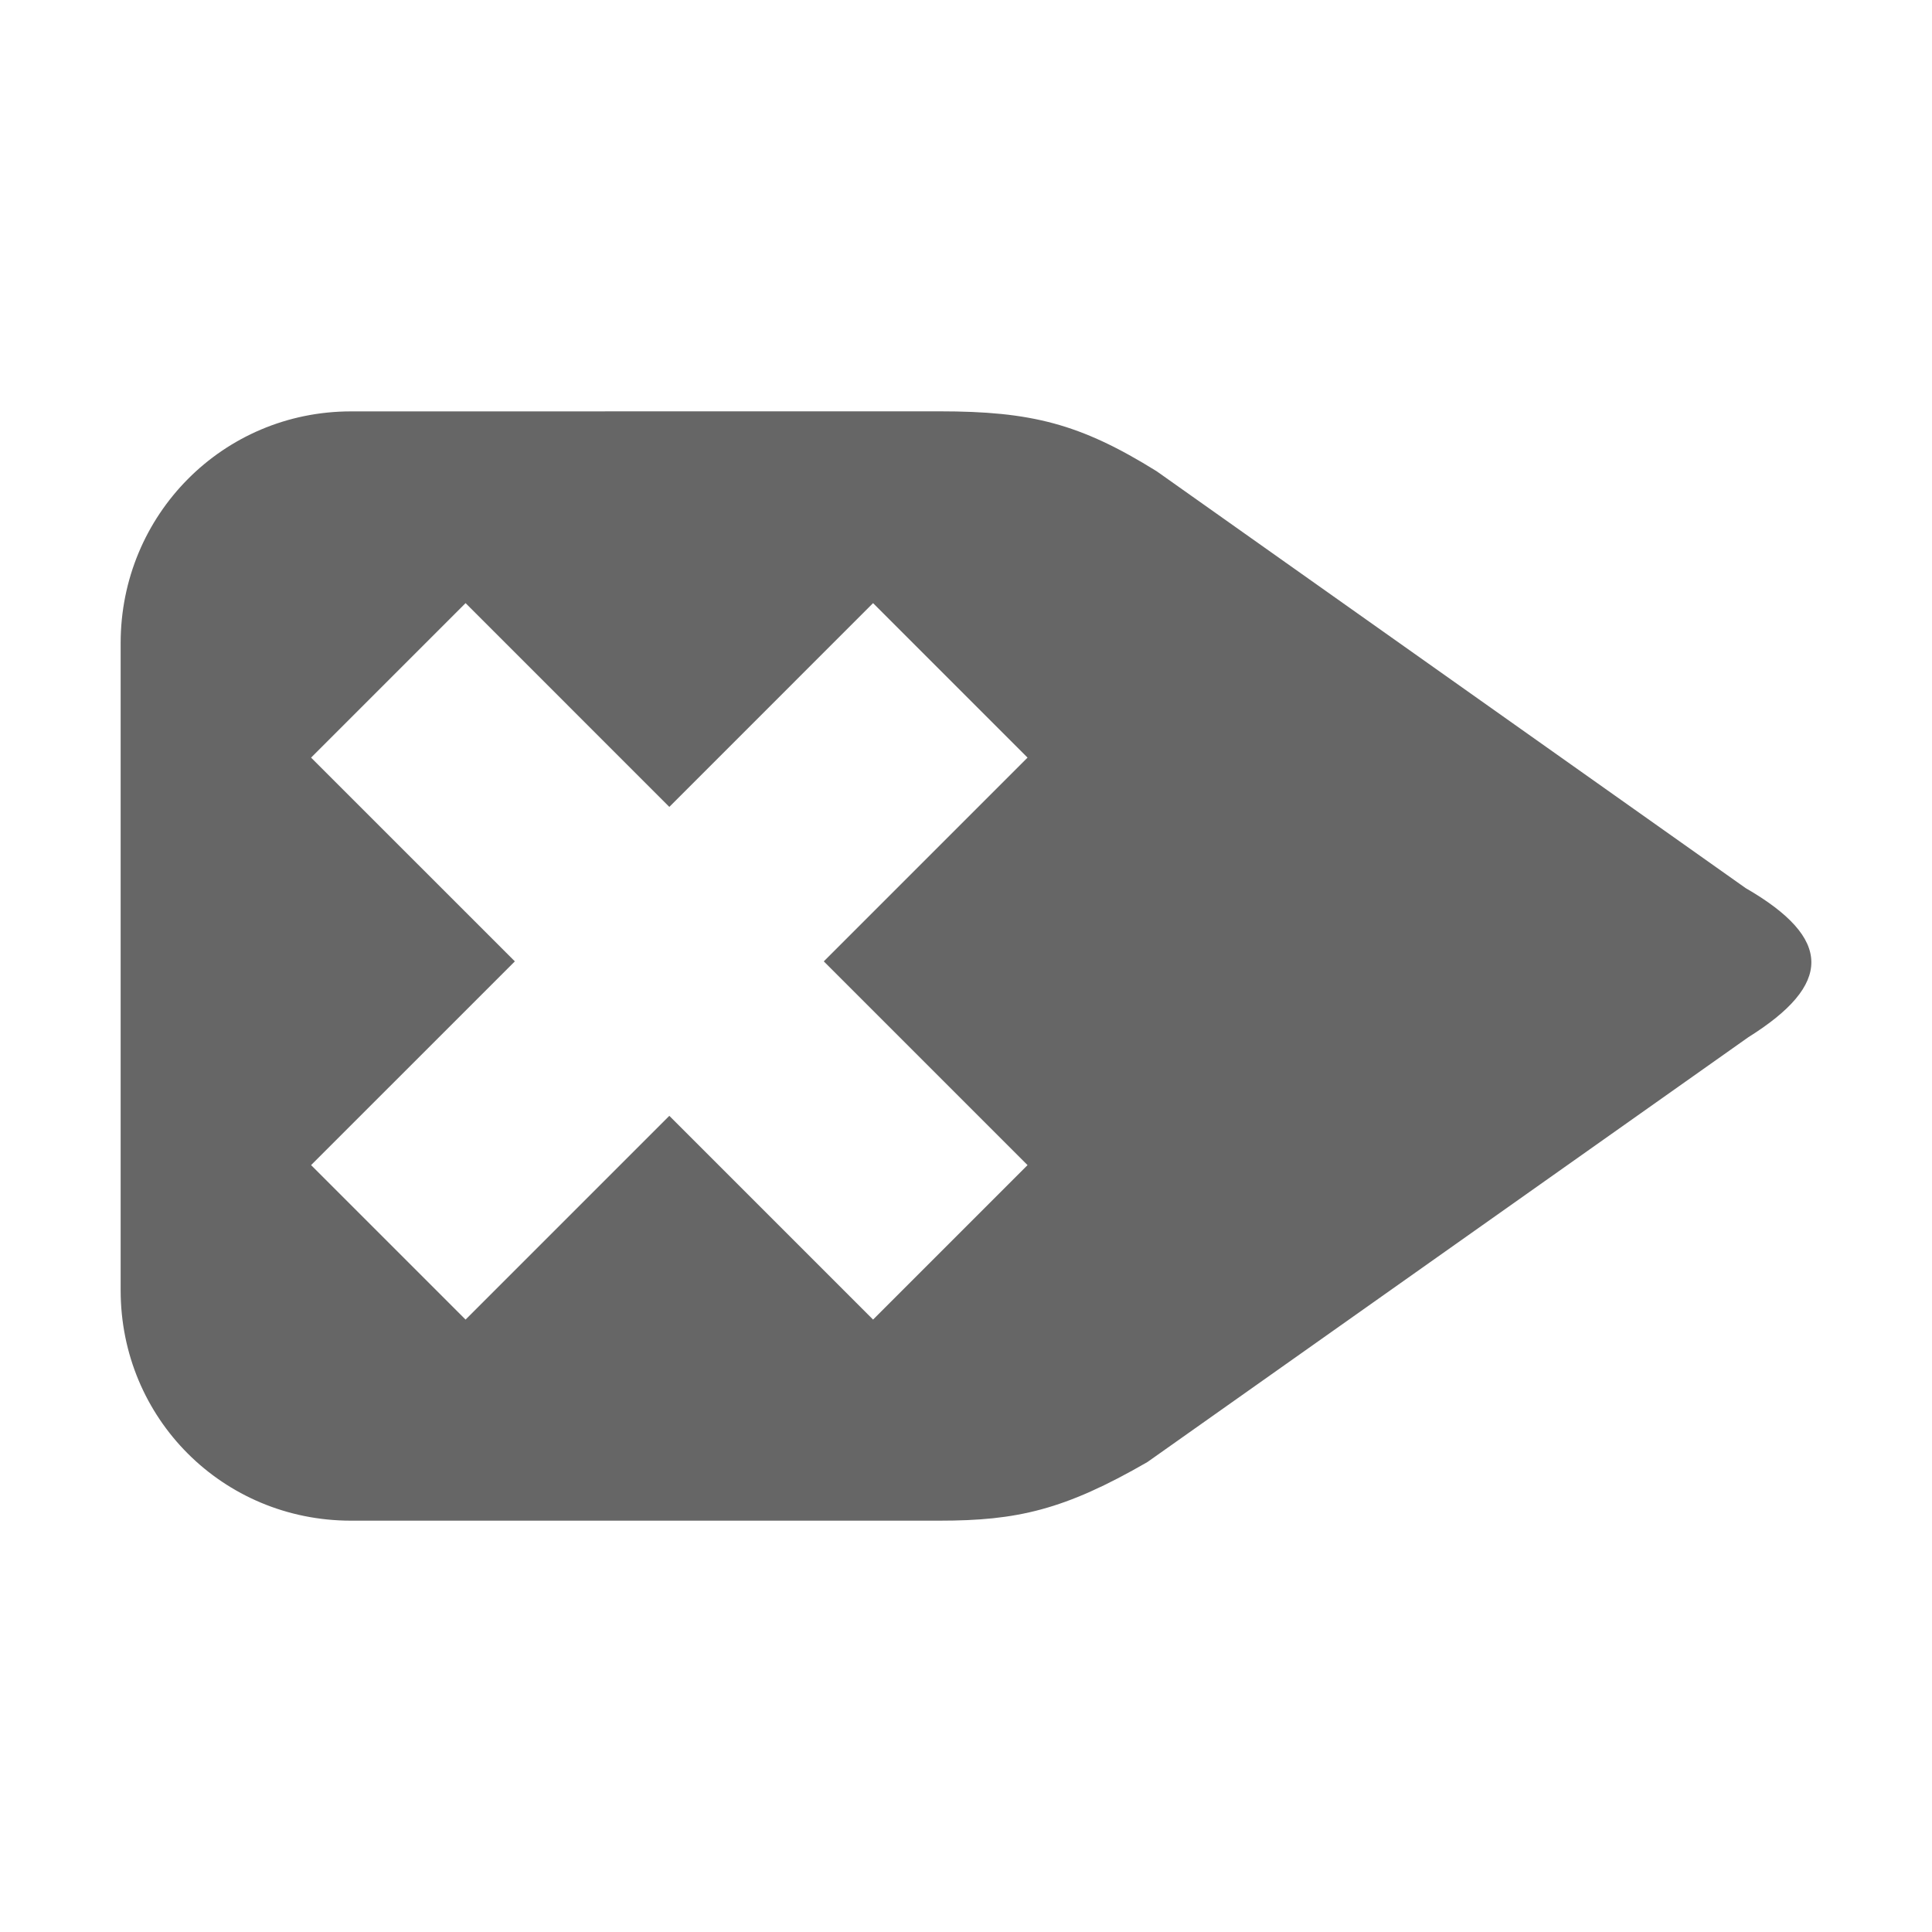 <?xml version="1.0" encoding="UTF-8" standalone="no"?>
<svg
   xmlns:dc="http://purl.org/dc/elements/1.1/"
   xmlns:cc="http://creativecommons.org/ns#"
   xmlns:rdf="http://www.w3.org/1999/02/22-rdf-syntax-ns#"
   xmlns:svg="http://www.w3.org/2000/svg"
   xmlns="http://www.w3.org/2000/svg"
   xmlns:sodipodi="http://sodipodi.sourceforge.net/DTD/sodipodi-0.dtd"
   xmlns:inkscape="http://www.inkscape.org/namespaces/inkscape"
   width="512"
   height="512"
   viewBox="0 0 384 384"
   id="svg2"
   version="1.1"
   inkscape:version="0.48.5 r10040"
   sodipodi:docname="edit-clear-locationbar-ltr.svg">
  <sodipodi:namedview
     pagecolor="#ffffff"
     bordercolor="#666666"
     borderopacity="1"
     objecttolerance="10"
     gridtolerance="10"
     guidetolerance="10"
     inkscape:pageopacity="0"
     inkscape:pageshadow="2"
     inkscape:window-width="1306"
     inkscape:window-height="715"
     id="namedview12"
     showgrid="false"
     inkscape:zoom="0.4609375"
     inkscape:cx="252.74576"
     inkscape:cy="177.89831"
     inkscape:window-x="56"
     inkscape:window-y="28"
     inkscape:window-maximized="1"
     inkscape:current-layer="svg2" />
  <defs
     id="defs14">
    <clipPath
       clipPathUnits="userSpaceOnUse"
       id="clipPath3114">
      <path
         id="path3116"
         d="M 19.5,-2.4999999e-6 C 8.702,-2.4999999e-6 0,8.702 0,19.5 L 0,364.5 C 0,375.298 8.702,384 19.5,384 l 345,0 c 10.798,0 19.5,-8.702 19.5,-19.5 L 384,19.5 C 384,8.702 375.298,-2.4999999e-6 364.5,-2.4999999e-6 l -345,0 z"
         style="fill:none;fill-opacity:1;stroke:none"
         inkscape:connector-curvature="0" />
    </clipPath>
  </defs>
  <path
     inkscape:connector-curvature="0"
     style="fill:none;fill-opacity:1;stroke:none"
     d="M 19.5,-2.4999999e-6 C 8.702,-2.4999999e-6 0,8.702 0,19.5 L 0,364.5 C 0,375.298 8.702,384 19.5,384 l 345,0 c 10.798,0 19.5,-8.702 19.5,-19.5 L 384,19.5 C 384,8.702 375.298,-2.4999999e-6 364.5,-2.4999999e-6 l -345,0 z"
     id="rect2986" />
  <g
     style="fill:#000000;fill-rule:evenodd;opacity:0.0"
     id="g3013"
     clip-path="url(#clipPath3114)">
    <path
       inkscape:connector-curvature="0"
       d="m 186.758,81.755 c 18.203,0 27.926,2.445 43.14,11.91 l 388.909,388.909 c -15.214,-9.465 -24.937,-11.91 -43.14,-11.91 z"
       id="path3015"
       style="fill:#000000" />
    <path
       inkscape:connector-curvature="0"
       d="m 229.898,93.665 117.06,82.85 388.909,388.909 -117.06,-82.85 z"
       id="path3017"
       style="fill:#000000" />
    <path
       inkscape:connector-curvature="0"
       d="m 346.958,176.515 c 3.814,2.203 6.786,4.362 8.924,6.5 l 388.909,388.909 c -2.138,-2.138 -5.11,-4.297 -8.924,-6.5 z"
       id="path3019"
       style="fill:#000000" />
    <path
       inkscape:connector-curvature="0"
       d="m 355.882,183.015 c 7.617,7.617 4.664,14.974 -8.393,23.145 l 388.909,388.909 c 13.057,-8.171 16.01,-15.528 8.393,-23.145 z"
       id="path3021"
       style="fill:#000000" />
    <path
       inkscape:connector-curvature="0"
       d="m 347.489,206.16 -119.44,84.44 388.909,388.909 119.44,-84.44 z"
       id="path3023"
       style="fill:#000000" />
    <path
       inkscape:connector-curvature="0"
       d="m 228.049,290.6 c -16.52,9.535 -25.926,11.645 -41.29,11.645 l 388.909,388.909 c 15.364,0 24.77,-2.11 41.29,-11.645 z"
       id="path3025"
       style="fill:#000000" />
    <path
       inkscape:connector-curvature="0"
       d="m 186.759,302.245 -116.99,0 388.909,388.909 116.99,0 z"
       id="path3027"
       style="fill:#000000" />
    <path
       inkscape:connector-curvature="0"
       d="m 69.769,302.245 c -12.738,0 -24.186,-5.078 -32.448,-13.341 L 426.229,677.813 c 8.263,8.263 19.71,13.341 32.448,13.341 z"
       id="path3029"
       style="fill:#000000" />
    <path
       inkscape:connector-curvature="0"
       d="M 37.32,288.904 C 29.058,280.641 23.98,269.194 23.98,256.456 L 412.888,645.365 c 0,12.738 5.078,24.185 13.341,32.448 z"
       id="path3031"
       style="fill:#000000" />
    <path
       inkscape:connector-curvature="0"
       d="m 23.98,256.456 0,-128.64 388.909,388.909 0,128.64 z"
       id="path3033"
       style="fill:#000000" />
    <path
       inkscape:connector-curvature="0"
       d="m 23.98,127.816 c 0,-25.477 20.313,-46.05 45.789,-46.05 L 458.677,470.675 c -25.476,0 -45.789,20.573 -45.789,46.05 z"
       id="path3035"
       style="fill:#000000" />
    <path
       inkscape:connector-curvature="0"
       d="m 173.529,119.876 -40.496,40.5 388.909,388.909 40.496,-40.5 z"
       id="path3037"
       style="fill:#000000" />
    <path
       inkscape:connector-curvature="0"
       d="m 133.033,160.376 -40.496,-40.5 388.909,388.909 40.496,40.5 z"
       id="path3039"
       style="fill:#000000" />
    <path
       inkscape:connector-curvature="0"
       d="m 92.537,119.876 -30.707,30.707 388.909,388.909 30.707,-30.707 z"
       id="path3041"
       style="fill:#000000" />
    <path
       inkscape:connector-curvature="0"
       d="m 61.83,150.583 40.5,40.496 388.909,388.909 -40.5,-40.496 z"
       id="path3043"
       style="fill:#000000" />
    <path
       inkscape:connector-curvature="0"
       d="m 102.33,191.079 -40.5,40.496 388.909,388.909 40.5,-40.496 z"
       id="path3045"
       style="fill:#000000" />
    <path
       inkscape:connector-curvature="0"
       d="m 61.83,231.575 30.707,30.703 388.909,388.909 -30.707,-30.703 z"
       id="path3047"
       style="fill:#000000" />
    <path
       inkscape:connector-curvature="0"
       d="m 92.537,262.278 40.496,-40.496 388.909,388.909 -40.496,40.496 z"
       id="path3049"
       style="fill:#000000" />
    <path
       inkscape:connector-curvature="0"
       d="m 133.033,221.782 40.496,40.496 388.909,388.909 -40.496,-40.496 z"
       id="path3051"
       style="fill:#000000" />
    <path
       inkscape:connector-curvature="0"
       d="m 173.529,262.278 30.703,-30.703 388.909,388.909 -30.703,30.703 z"
       id="path3053"
       style="fill:#000000" />
    <path
       inkscape:connector-curvature="0"
       d="m 204.232,231.575 -40.496,-40.496 388.909,388.909 40.496,40.496 z"
       id="path3055"
       style="fill:#000000" />
    <path
       inkscape:connector-curvature="0"
       d="m 163.736,191.079 40.496,-40.496 388.909,388.909 -40.496,40.496 z"
       id="path3057"
       style="fill:#000000" />
  </g>
  <path
     style="fill:#666666;fill-rule:evenodd"
     inkscape:connector-curvature="0"
     id="path10"
     d="m 186.758,81.755 c 18.203,0 27.926,2.445 43.14,11.91 l 117.06,82.85 c 17.402,10.05 17.254,19.18 0.531,29.645 l -119.44,84.44 c -16.52,9.535 -25.926,11.645 -41.29,11.645 H 69.769 c -25.477,0 -45.789,-20.313 -45.789,-45.789 v -128.64 c 0,-25.477 20.313,-46.05 45.789,-46.05 m 103.76,38.11 -40.496,40.5 -40.496,-40.5 -30.707,30.707 40.5,40.496 -40.5,40.496 30.707,30.703 40.496,-40.496 40.496,40.496 30.703,-30.703 -40.496,-40.496 40.496,-40.496" />
</svg>
